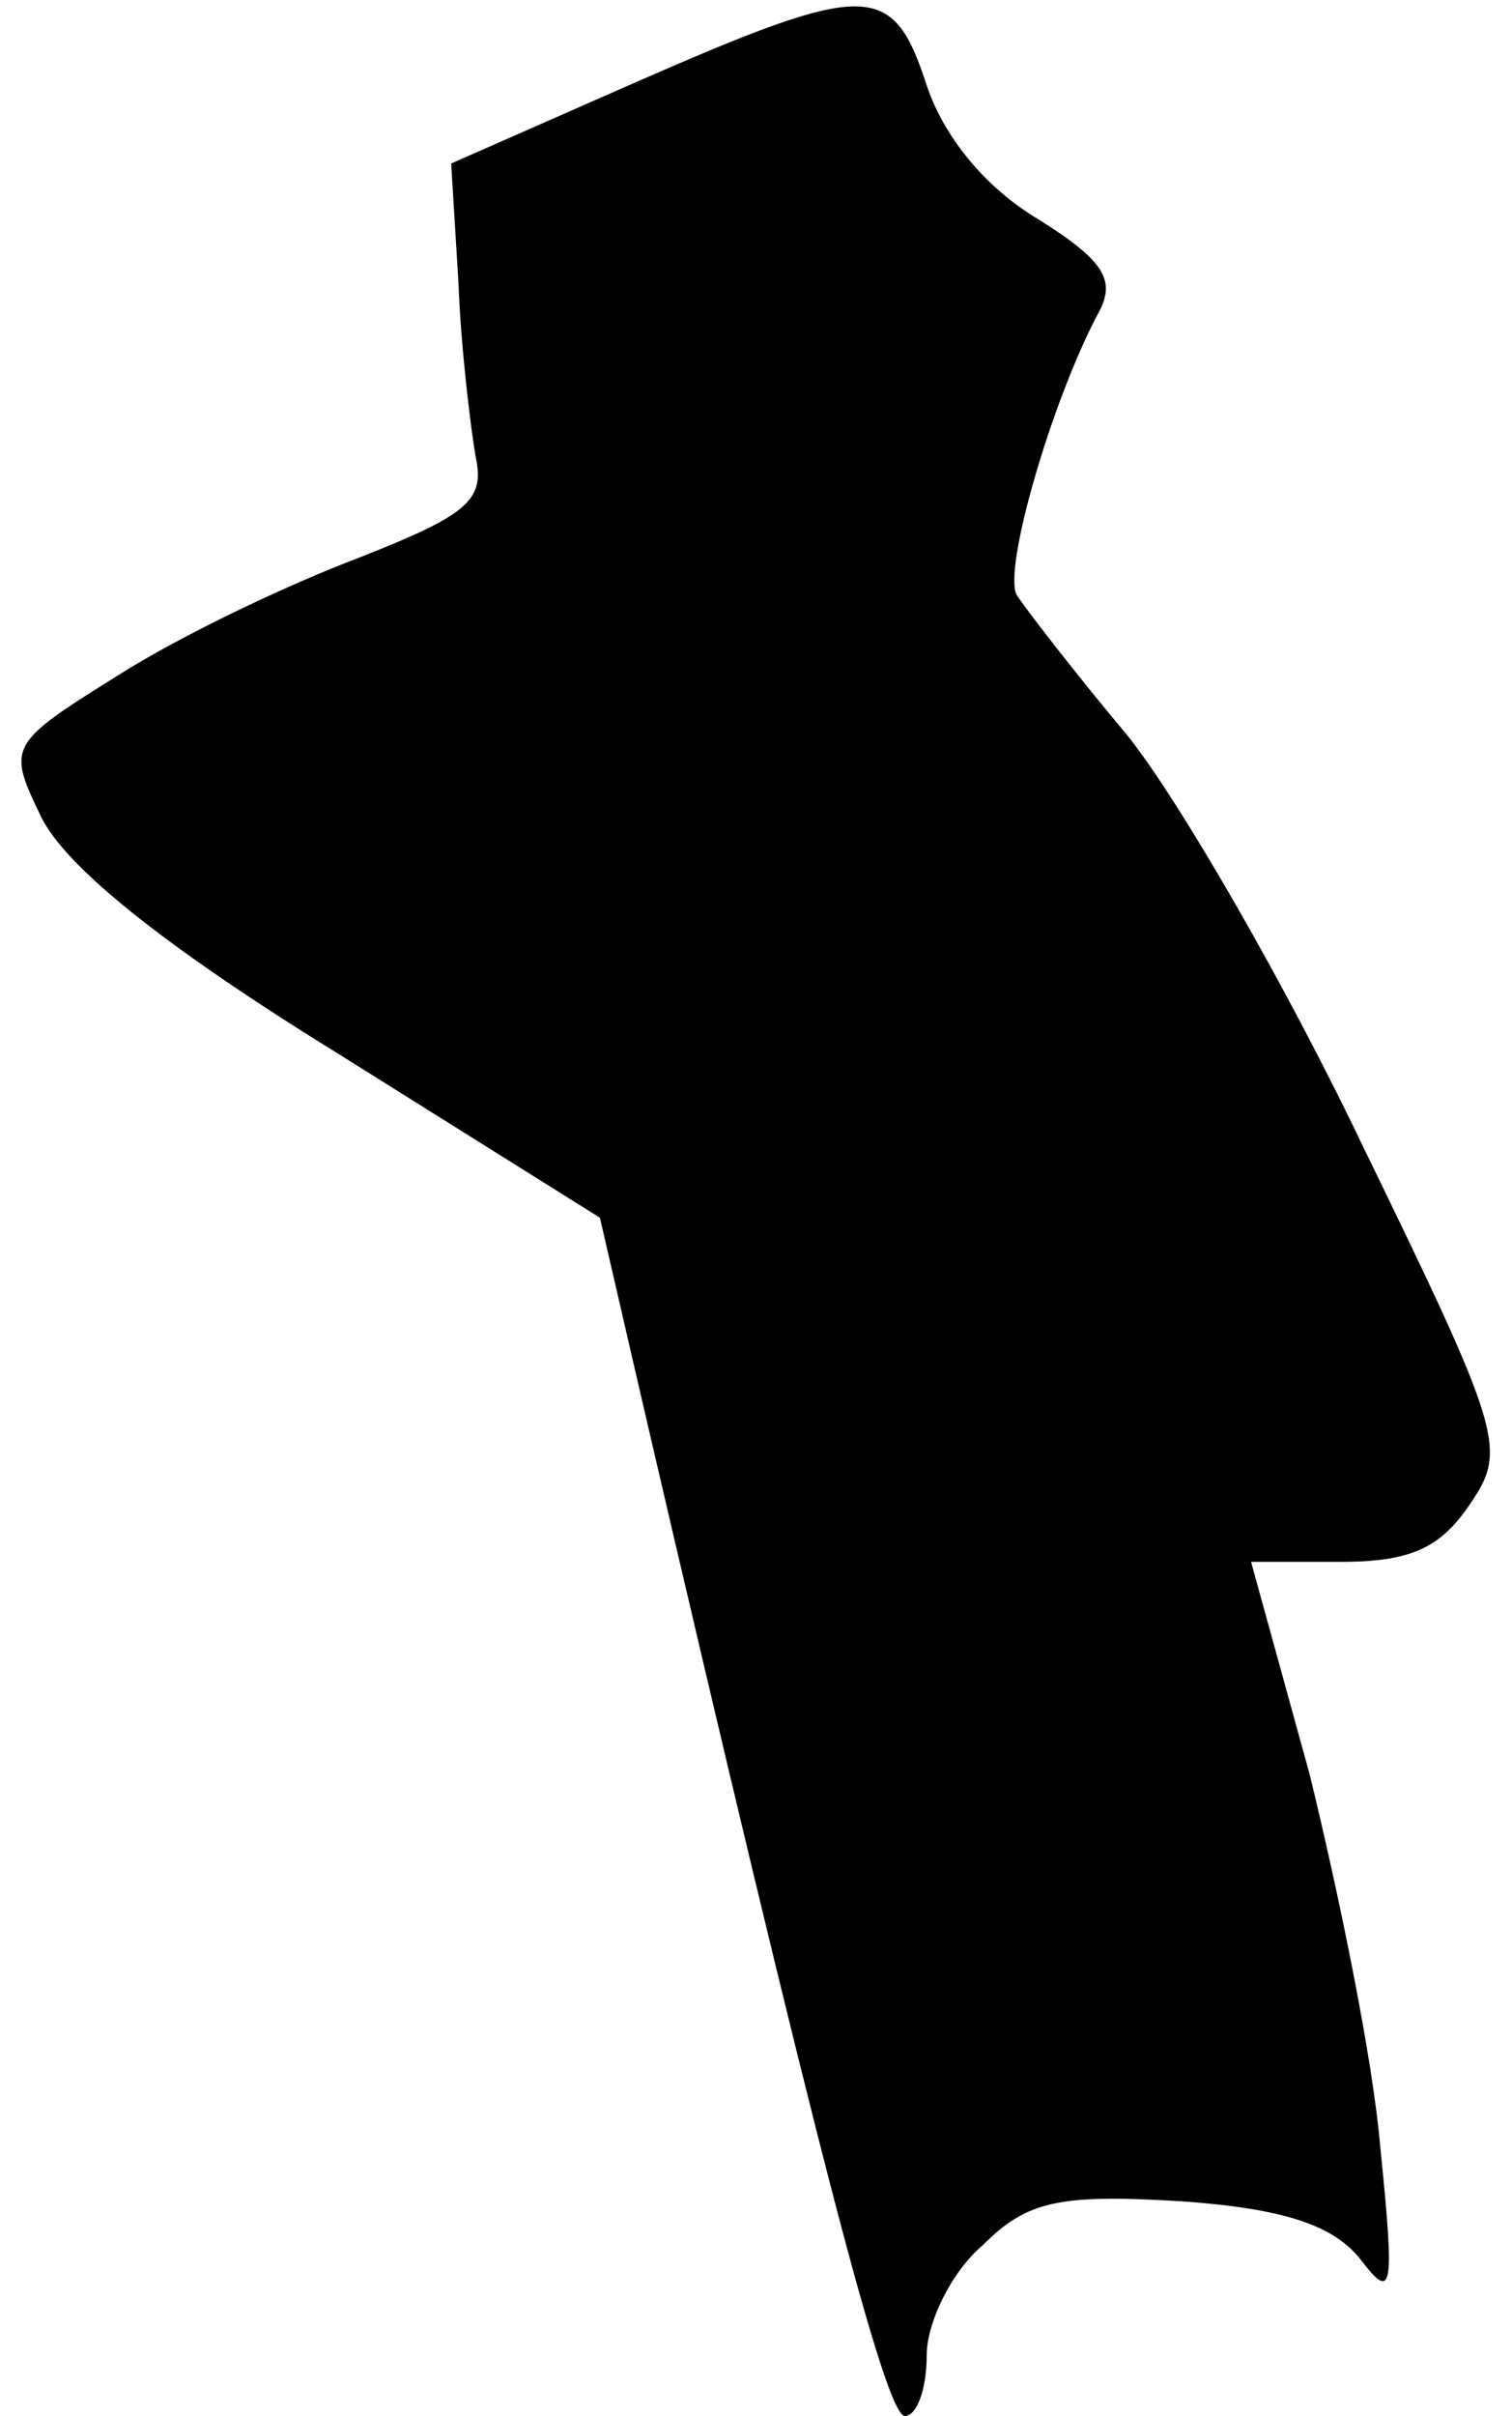 <?xml version="1.0" standalone="no"?>
<!DOCTYPE svg PUBLIC "-//W3C//DTD SVG 20010904//EN"
 "http://www.w3.org/TR/2001/REC-SVG-20010904/DTD/svg10.dtd">
<svg version="1.0" xmlns="http://www.w3.org/2000/svg"
 width="62pt" height="99pt" viewBox="0 0 62 99"
 preserveAspectRatio="xMidYMid meet">
<g transform="translate(0,99) scale(0.1,-0.1)"
fill="#000000" stroke="none">
<path fill="#000000" stroke="none" d="M260 956 l-75 -33 3 -49 c1 -27 5 -59
7 -71 4 -18 -3 -24 -49 -42 -29 -11 -73 -32 -98 -48 -45 -28 -45 -29 -31 -58
10 -20 49 -52 122 -97 l107 -67 18 -78 c69 -297 99 -413 107 -413 5 0 9 11 9
25 0 13 10 34 23 45 18 18 31 21 81 18 43 -3 63 -10 74 -24 13 -17 14 -13 8
46 -3 36 -17 104 -29 153 l-24 87 37 0 c29 0 41 6 53 24 15 22 13 29 -44 146
-32 67 -76 143 -97 169 -21 25 -41 51 -45 57 -6 10 14 79 33 115 8 14 3 22
-24 39 -22 13 -39 34 -46 55 -14 43 -24 43 -120 1z"/>
</g>
</svg>
